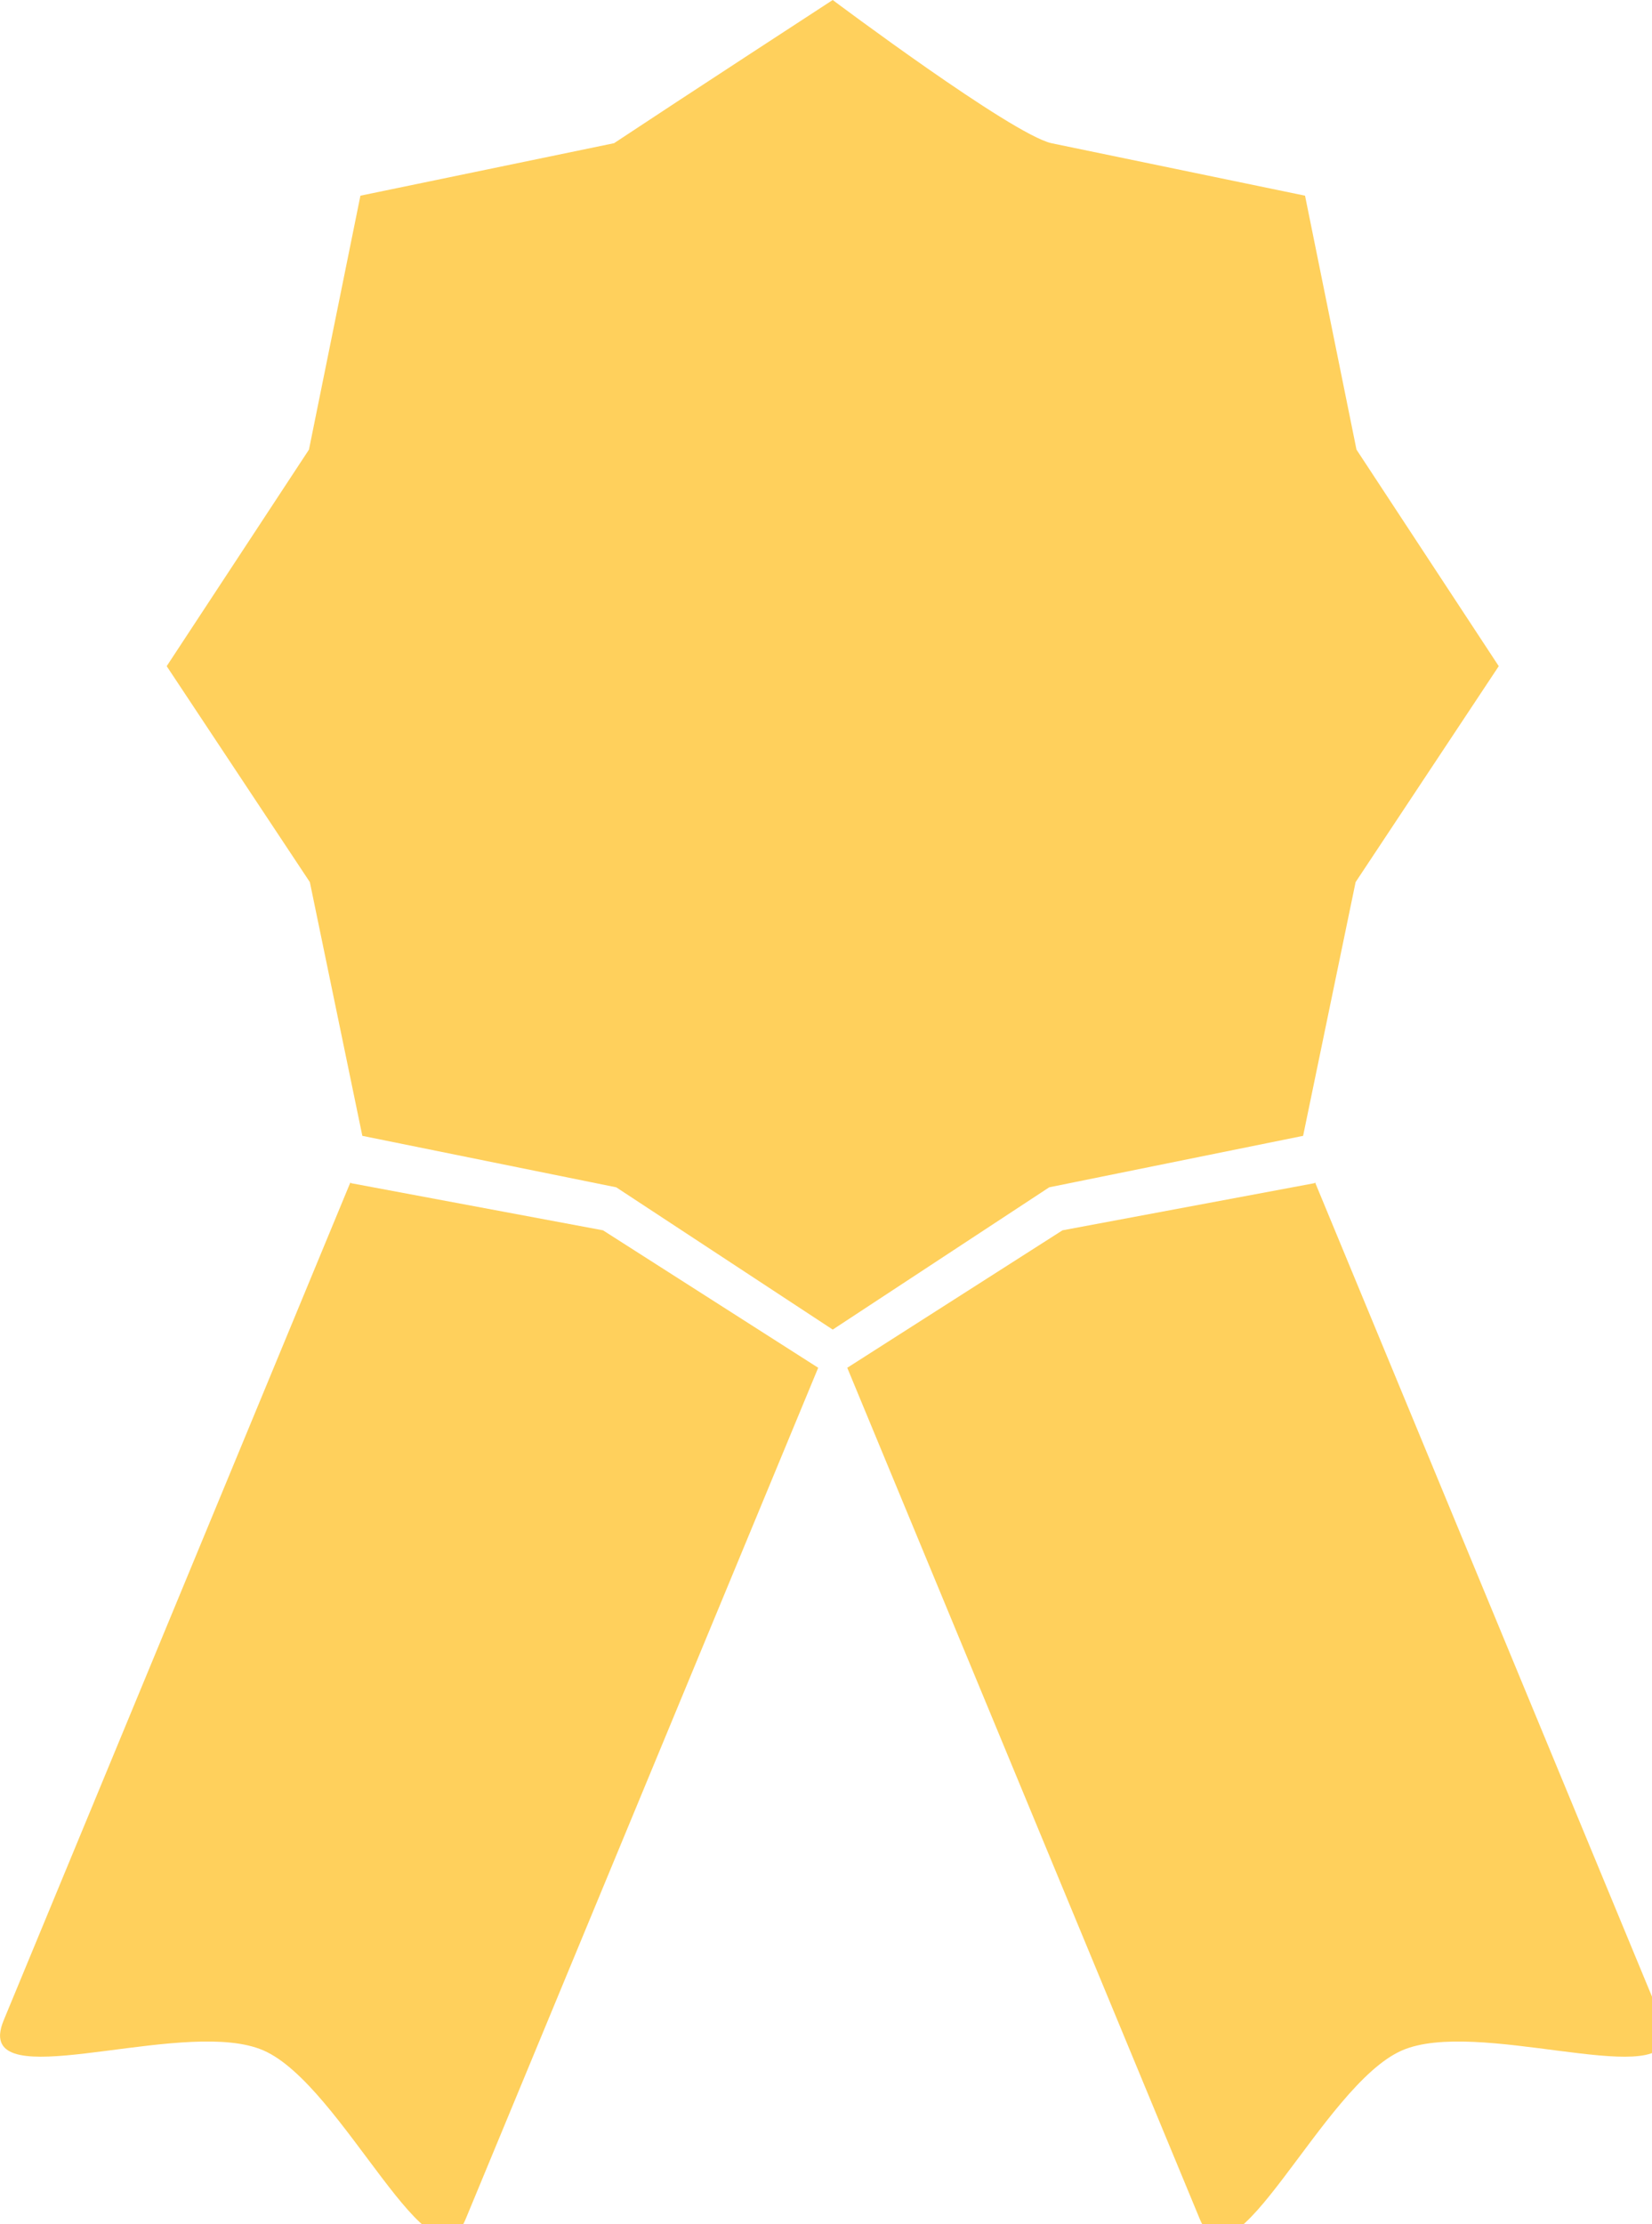 <svg width="1938.9mm" height="2609.8mm" version="1.1" viewBox="0 0 1938.9 2609.8" xmlns="http://www.w3.org/2000/svg" xmlns:xlink="http://www.w3.org/1999/xlink">
 <g transform="translate(882.29 1209.2)">
  <g transform="matrix(22.177 0 0 22.177 -2304.8 -2686.6)">
   <path transform="matrix(.012 0 0 .012 64.146 66.619)" d="m2708.1 631.33-1118.8 231.51-226.91 1119.7-627.42 954.81 631.33 952.23 231.5 1118.8 1119.7 226.91 954.81 627.42 954.81-627.42 1119.7-226.91 231.5-1118.8 631.33-952.23-627.42-954.81-226.91-1119.7-1118.8-231.51c-175.71-40.156-964.27-631.33-964.27-631.33s-654.89 426.21-964.27 631.33zm-1162.6 4581.4s-0.032-0.011-1529.4 3695.5c-9.349 22.591-14.457 42.267-15.732 59.346-2.392e-4 0 2.3893e-4 0.012 0 0.012-0.079 1.064-0.146 2.118-0.195 3.162-1.5314e-4 0 1.5286e-4 0.01 0 0.01-0.05 1.044-0.083 2.078-0.104 3.102-6.356e-5 0 6.326e-5 0.01 0 0.01-0.02 1.024-0.027 2.039-0.018 3.043 2.939e-5 0-2.969e-5 0.01 0 0.01 0.009 1.003 0.034 1.997 0.072 2.981 1.255e-4 0-1.2579e-4 0.01 0 0.01 0.039 0.984 0.093 1.959 0.16 2.924 2.2408e-4 0-2.2438e-4 0.01 0 0.01 0.067 0.964 0.15 1.918 0.246 2.863 22.547 221.93 832.69-86.916 1160.8 55.295 352.21 152.67 745.22 1098.4 892.12 743.75l1554.8-3753.7v-0.01l-949.13-606.1-1112.7-208.12zm4253.7 0-0.971 4.121-1112.7 208.12-949.13 606.1v0.01l1554.8 3753.7c146.9 354.65 539.91-591.08 892.12-743.75 328.07-142.21 1138.2 166.64 1160.8-55.297 0.084-0.947 0.182-1.903 0.25-2.867v-0.01c0.084-0.964 0.129-1.945 0.168-2.926v-0.01c0.038-0.989 0.063-1.977 0.072-2.982v-0.012c0.01-1.006 0-2.018-0.018-3.041v-0.012c-8e-4 -1.023-0.034-2.052-0.084-3.1-9e-4 0 0-0.012 0-0.012 0-1.039-0.089-2.094-0.168-3.158-9e-4 0 0-0.012 0-0.012-1.276-17.078-6.383-36.755-15.732-59.346-1529.4-3695.5-1529.4-3695.5-1529.4-3695.5z" fill="#ffd05c" style="paint-order:stroke fill markers"/>
  </g>
 </g>
 <style/>
 <style/>
</svg>
